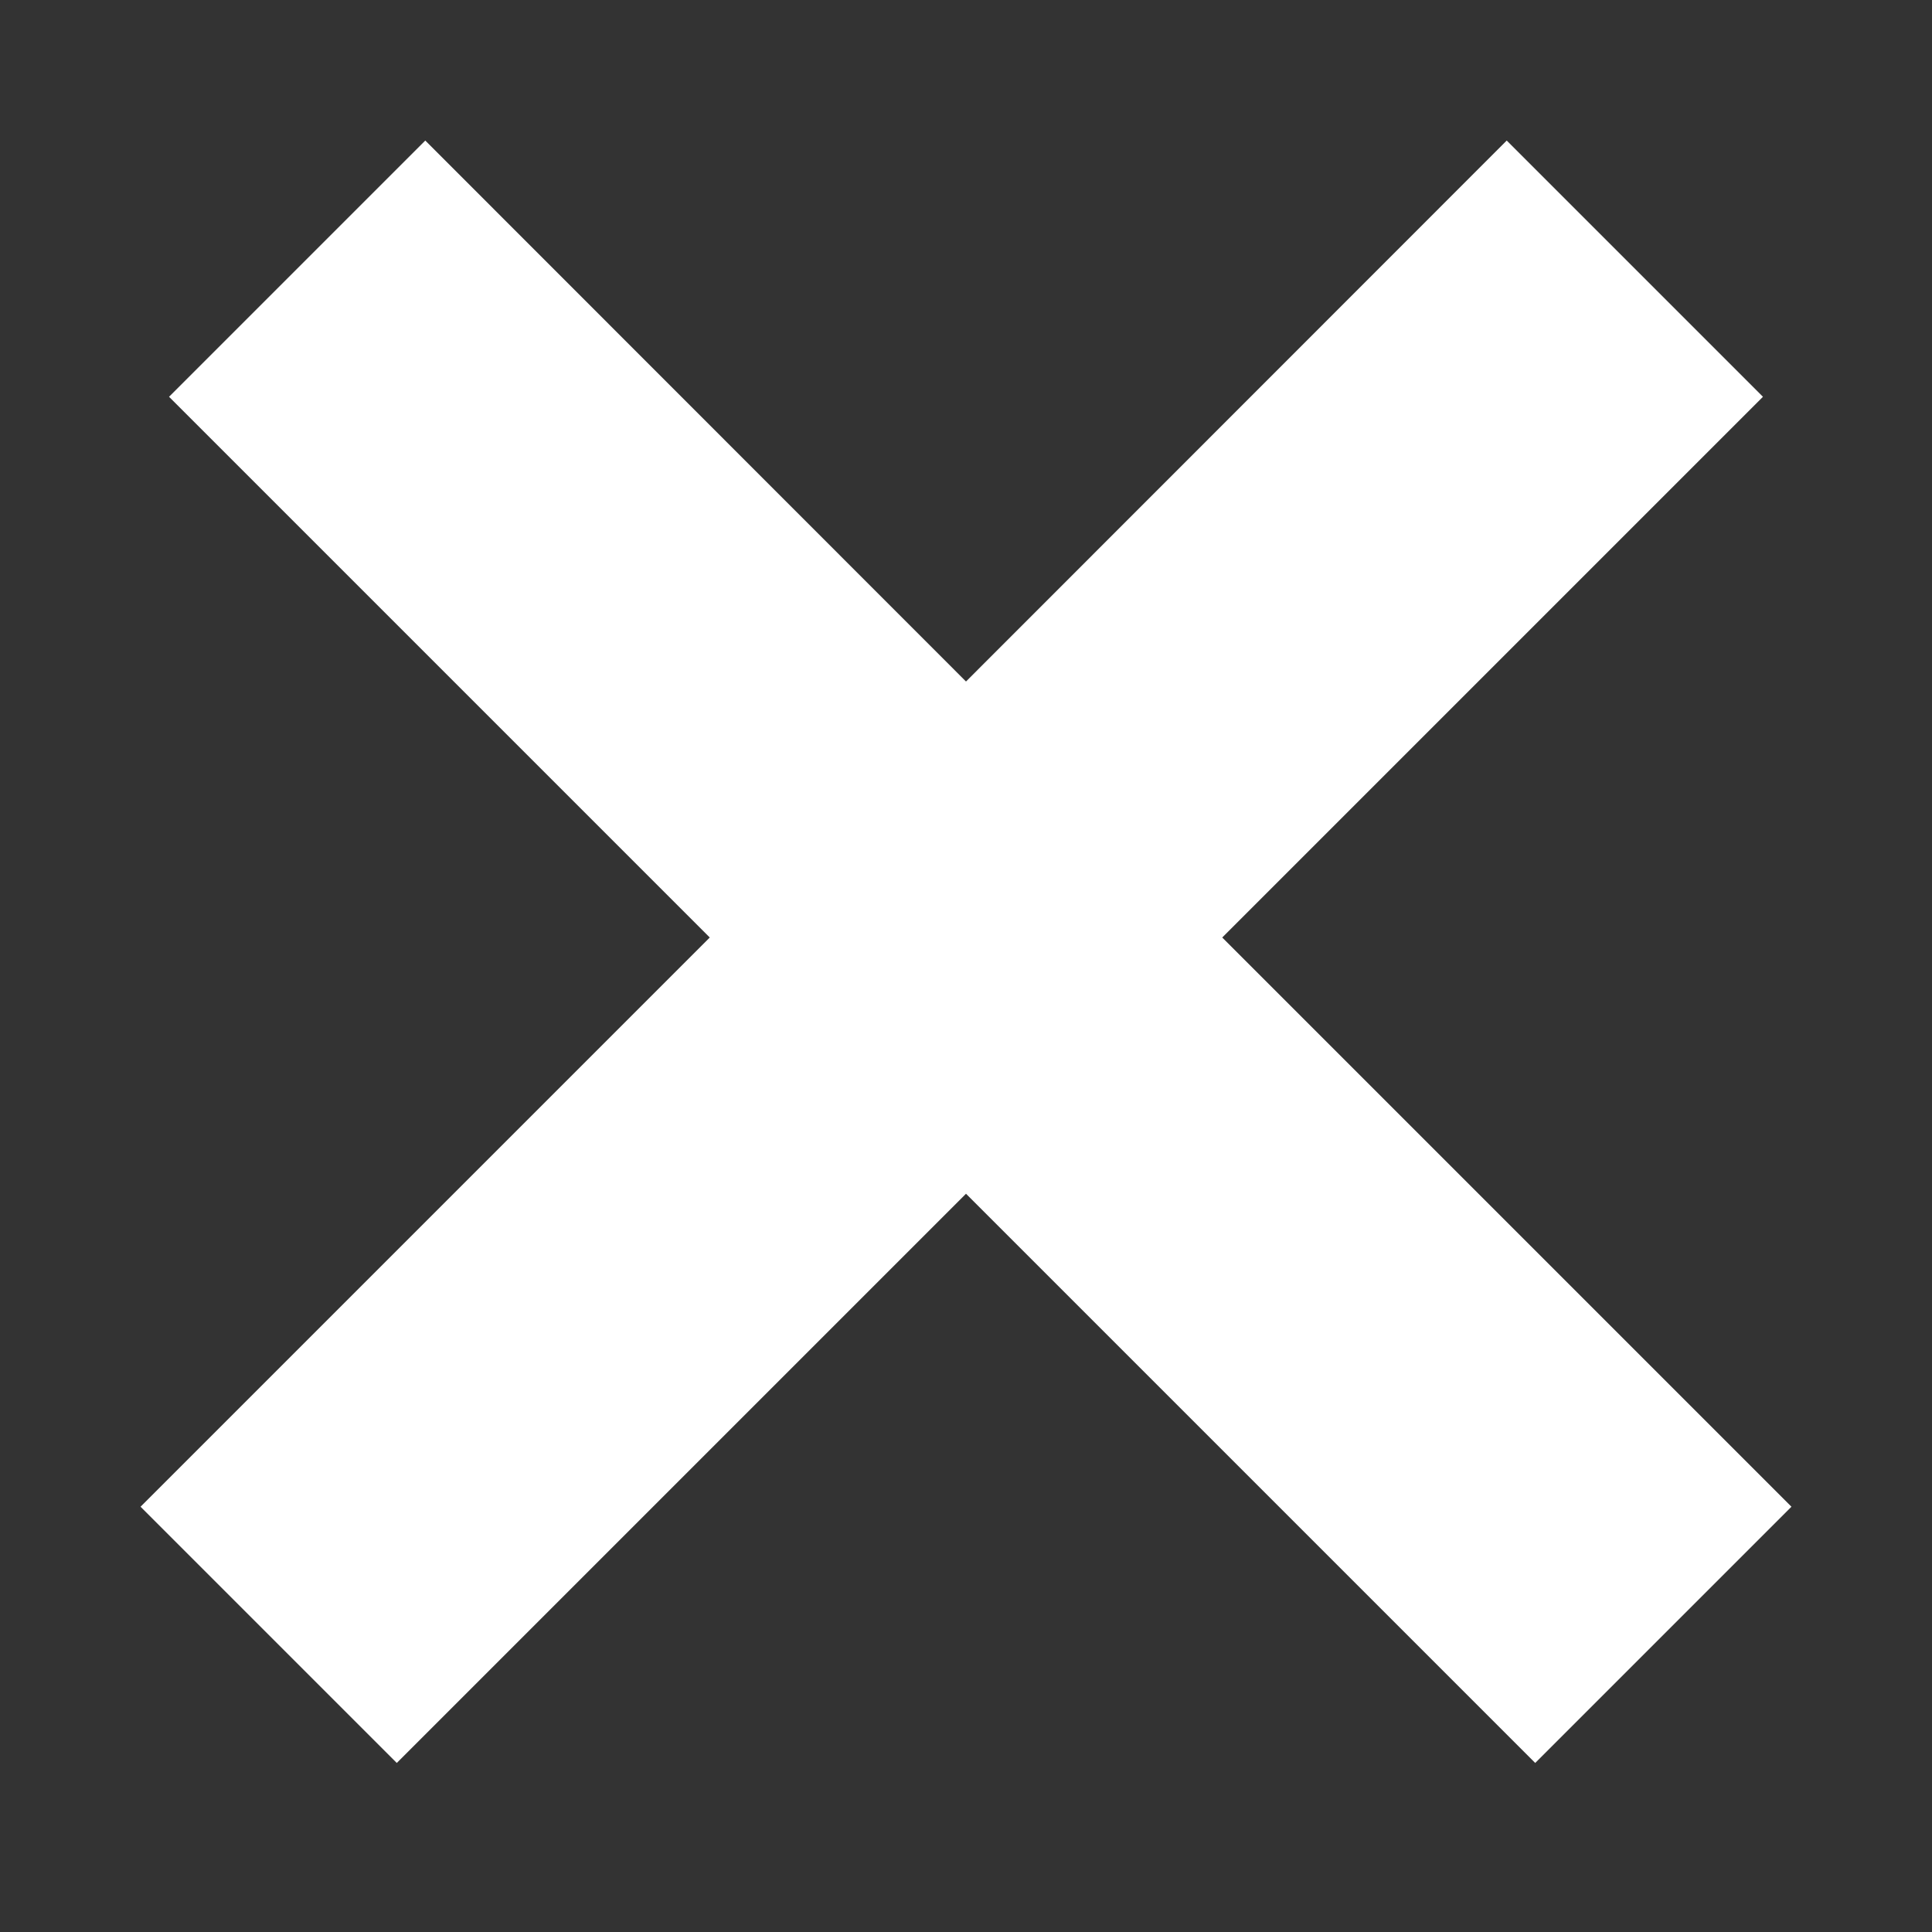 <svg width="8" height="8" viewBox="0 0 8 8" fill="none" xmlns="http://www.w3.org/2000/svg">
<rect x="0" y="0" width="8" height="8" fill="#333333" stroke="none"/>
<g id="d4">
<path id="icon__COLOR:icon-main" fill-rule="evenodd" clip-rule="evenodd" d="M5.061 3.882L7.3 1.643L6.239 0.582L4 2.822L1.761 0.582L0.7 1.643L2.939 3.882L0.582 6.239L1.643 7.3L4 4.943L6.357 7.3L7.418 6.239L5.061 3.882Z" fill="white"/>
</g>
</svg>
